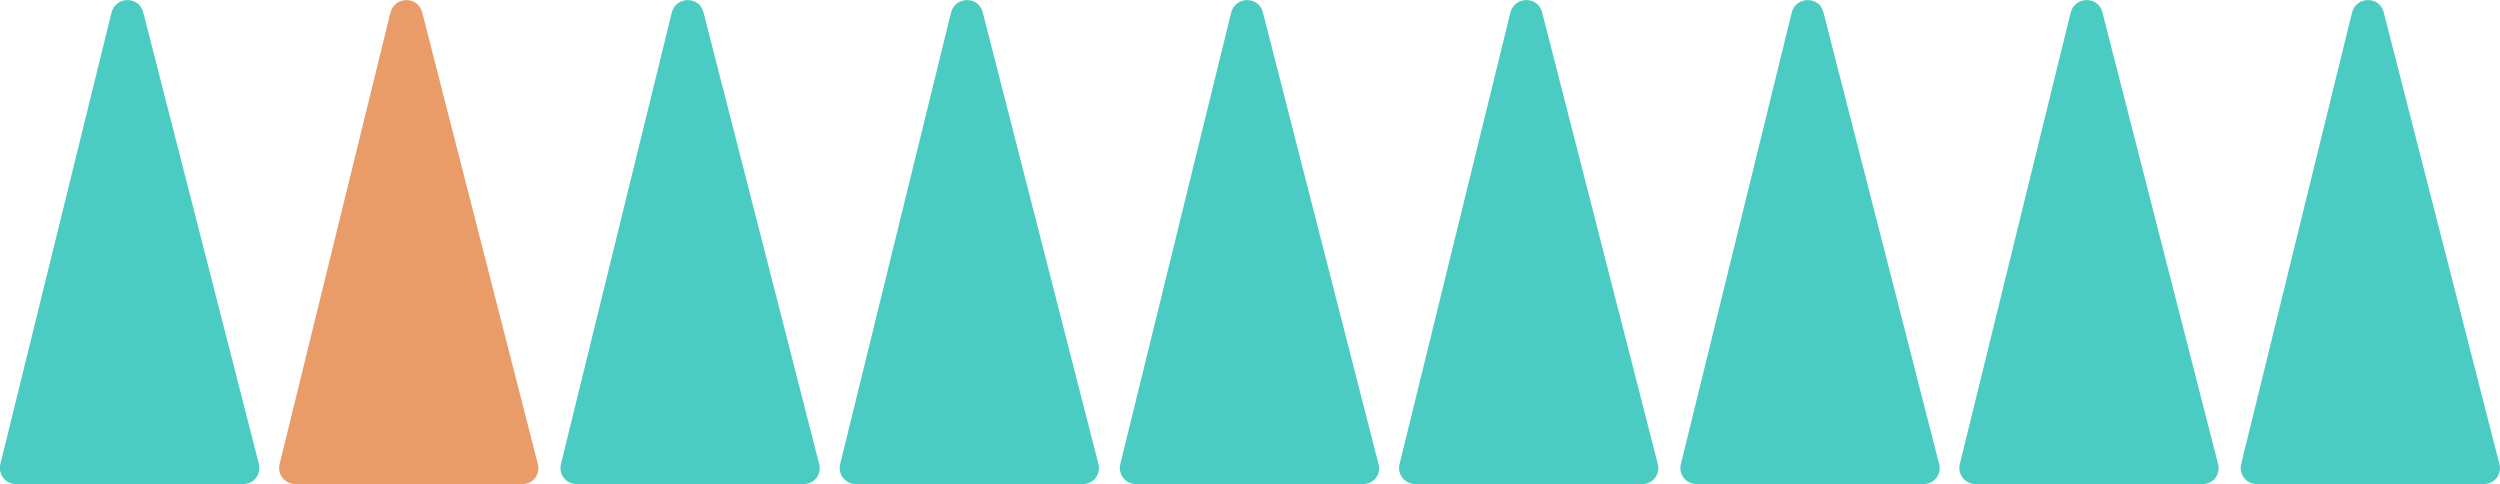 <?xml version="1.0" encoding="utf-8"?>
<!-- Generator: Adobe Illustrator 19.1.0, SVG Export Plug-In . SVG Version: 6.00 Build 0)  -->
<svg version="1.1" id="Lager_1" xmlns="http://www.w3.org/2000/svg" xmlns:xlink="http://www.w3.org/1999/xlink" x="0px" y="0px"
	 viewBox="258.9 240 836.2 161.9" style="enable-background:new 258.9 240 836.2 161.9;" xml:space="preserve">
<style type="text/css">
	.st0{display:none;}
	.st1{fill:#4ACCC2;}
	.st2{fill:#EA9C68;}
</style>
<g id="BG_dark" class="st0">
</g>
<g id="trees_3">
</g>
<g id="green">
</g>
<g id="light_green">
</g>
<g id="orange">
</g>
<g id="tree_row_back">
</g>
<g id="tree_row_front">
	<g>
		<path class="st1" d="M340.3,401.9h-76.1c-3.4,0-6-3.2-5.2-6.6l37.2-151.1c1.4-5.5,9.2-5.6,10.6-0.1l38.7,151.1
			C346.3,398.7,343.8,401.9,340.3,401.9z"/>
	</g>
	<g>
		<path class="st2" d="M433.7,401.9h-76.1c-3.4,0-6-3.2-5.2-6.6l37.1-151.1c1.4-5.5,9.2-5.6,10.6-0.1l38.7,151.1
			C439.7,398.7,437.2,401.9,433.7,401.9z"/>
	</g>
	<g>
		<path class="st1" d="M527.8,401.9h-76.1c-3.4,0-6-3.2-5.2-6.6l37.1-151.1c1.4-5.5,9.2-5.6,10.6-0.1l38.7,151.1
			C533.8,398.7,531.3,401.9,527.8,401.9z"/>
	</g>
	<g>
		<path class="st1" d="M621.2,401.9h-76.1c-3.4,0-6-3.2-5.2-6.6L577,244.2c1.4-5.5,9.2-5.6,10.6-0.1l38.7,151.1
			C627.2,398.7,624.6,401.9,621.2,401.9z"/>
	</g>
	<g>
		<path class="st1" d="M714.9,401.9h-76.1c-3.4,0-6-3.2-5.2-6.6l37.1-151.1c1.4-5.5,9.2-5.6,10.6-0.1L720,395.3
			C720.9,398.7,718.4,401.9,714.9,401.9z"/>
	</g>
	<g>
		<path class="st1" d="M808.3,401.9h-76.1c-3.4,0-6-3.2-5.2-6.6l37.1-151.1c1.4-5.5,9.2-5.6,10.6-0.1l38.7,151.1
			C814.3,398.7,811.7,401.9,808.3,401.9z"/>
	</g>
	<g>
		<path class="st1" d="M902.4,401.9h-76.1c-3.4,0-6-3.2-5.2-6.6l37.1-151.1c1.4-5.5,9.2-5.6,10.6-0.1l38.7,151.1
			C908.4,398.7,905.8,401.9,902.4,401.9z"/>
	</g>
	<g>
		<path class="st1" d="M995.7,401.9h-76.1c-3.4,0-6-3.2-5.2-6.6l37.1-151.1c1.4-5.5,9.2-5.6,10.6-0.1l38.7,151.1
			C1001.7,398.7,999.2,401.9,995.7,401.9z"/>
	</g>
	<g>
		<path class="st1" d="M1089.8,401.9h-76.1c-3.4,0-6-3.2-5.2-6.6l37.1-151.1c1.4-5.5,9.2-5.6,10.6-0.1l38.7,151.1
			C1095.8,398.7,1093.2,401.9,1089.8,401.9z"/>
	</g>
</g>
</svg>

